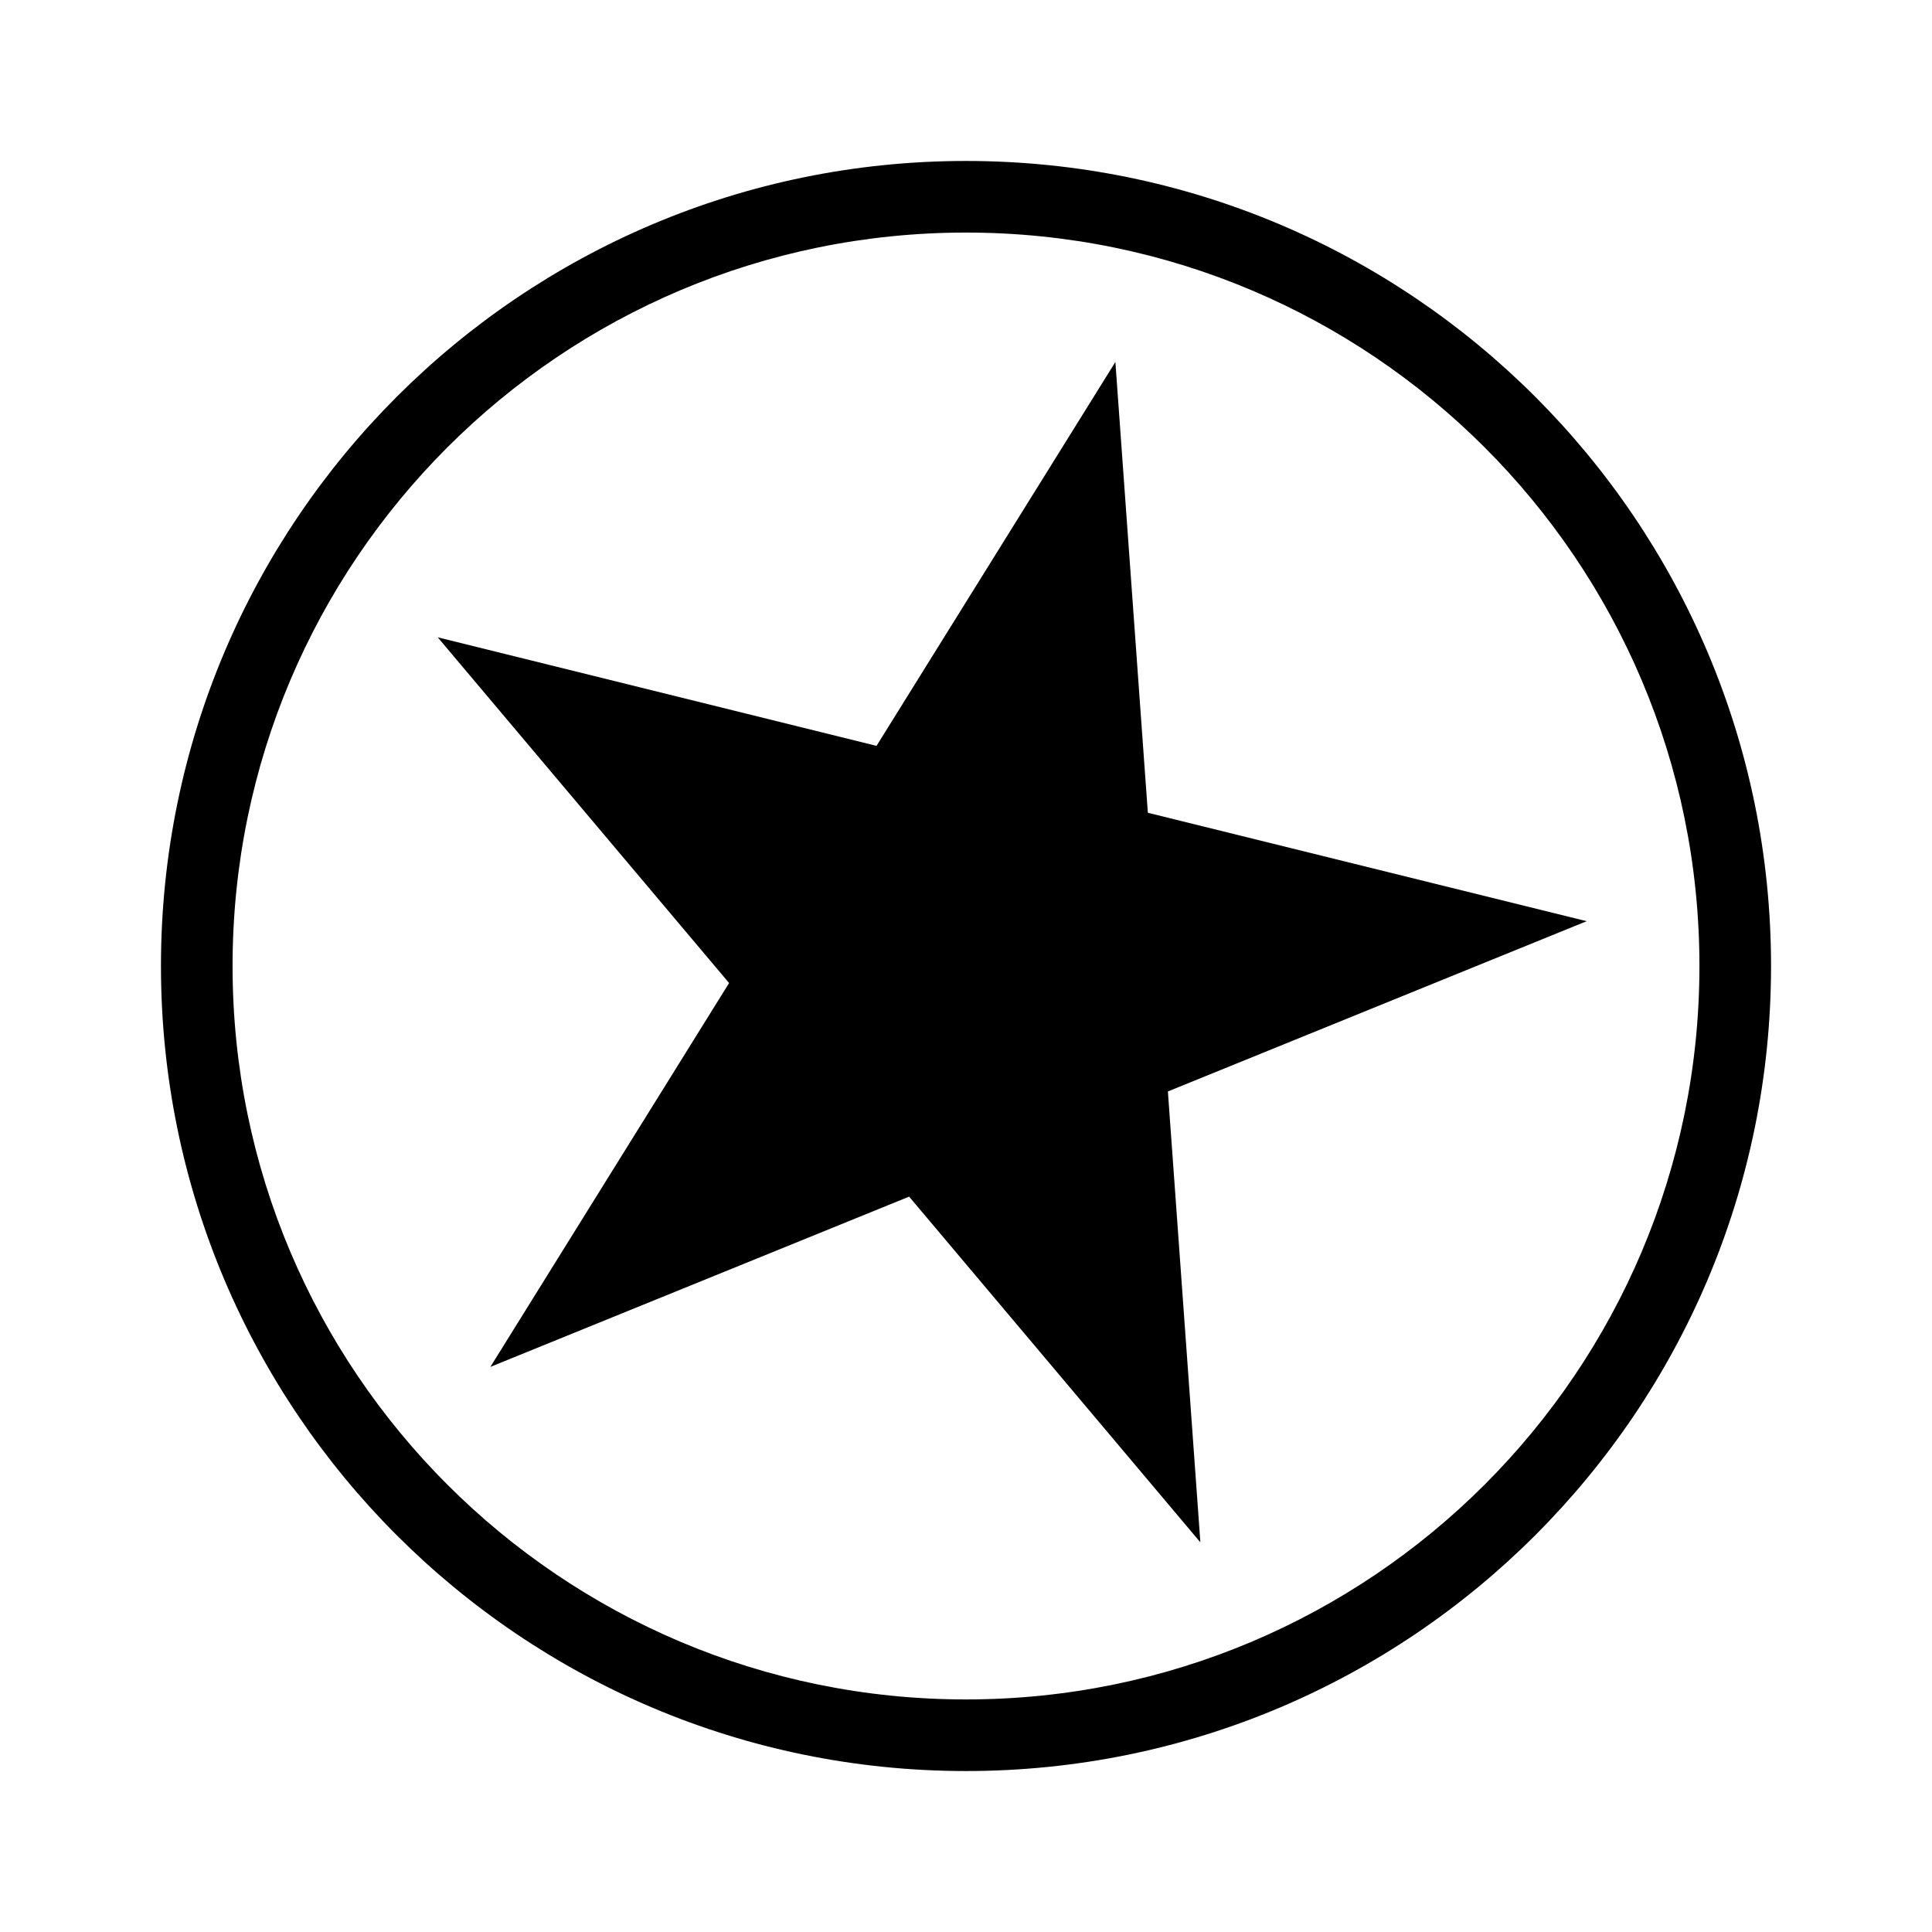 <!-- Generated by IcoMoon.io -->
<svg version="1.1" xmlns="http://www.w3.org/2000/svg" width="16" height="16" viewBox="0 0 16 16">
<title>app_stagraze</title>
<path d="M8 14.074c3.355 0 6.074-2.719 6.074-6.074s-2.719-6.074-6.074-6.074c-3.355 0-6.074 2.719-6.074 6.074s2.719 6.074 6.074 6.074zM14.667 8c0 3.682-2.985 6.667-6.667 6.667s-6.667-2.985-6.667-6.667c0-3.682 2.985-6.667 6.667-6.667s6.667 2.985 6.667 6.667z"></path>
<path d="M9.237 2.997l0.269 3.734 3.634 0.898-3.468 1.41 0.269 3.734-2.412-2.863-3.468 1.41 1.977-3.179-2.413-2.863 3.634 0.899 1.978-3.179z"></path>
</svg>
